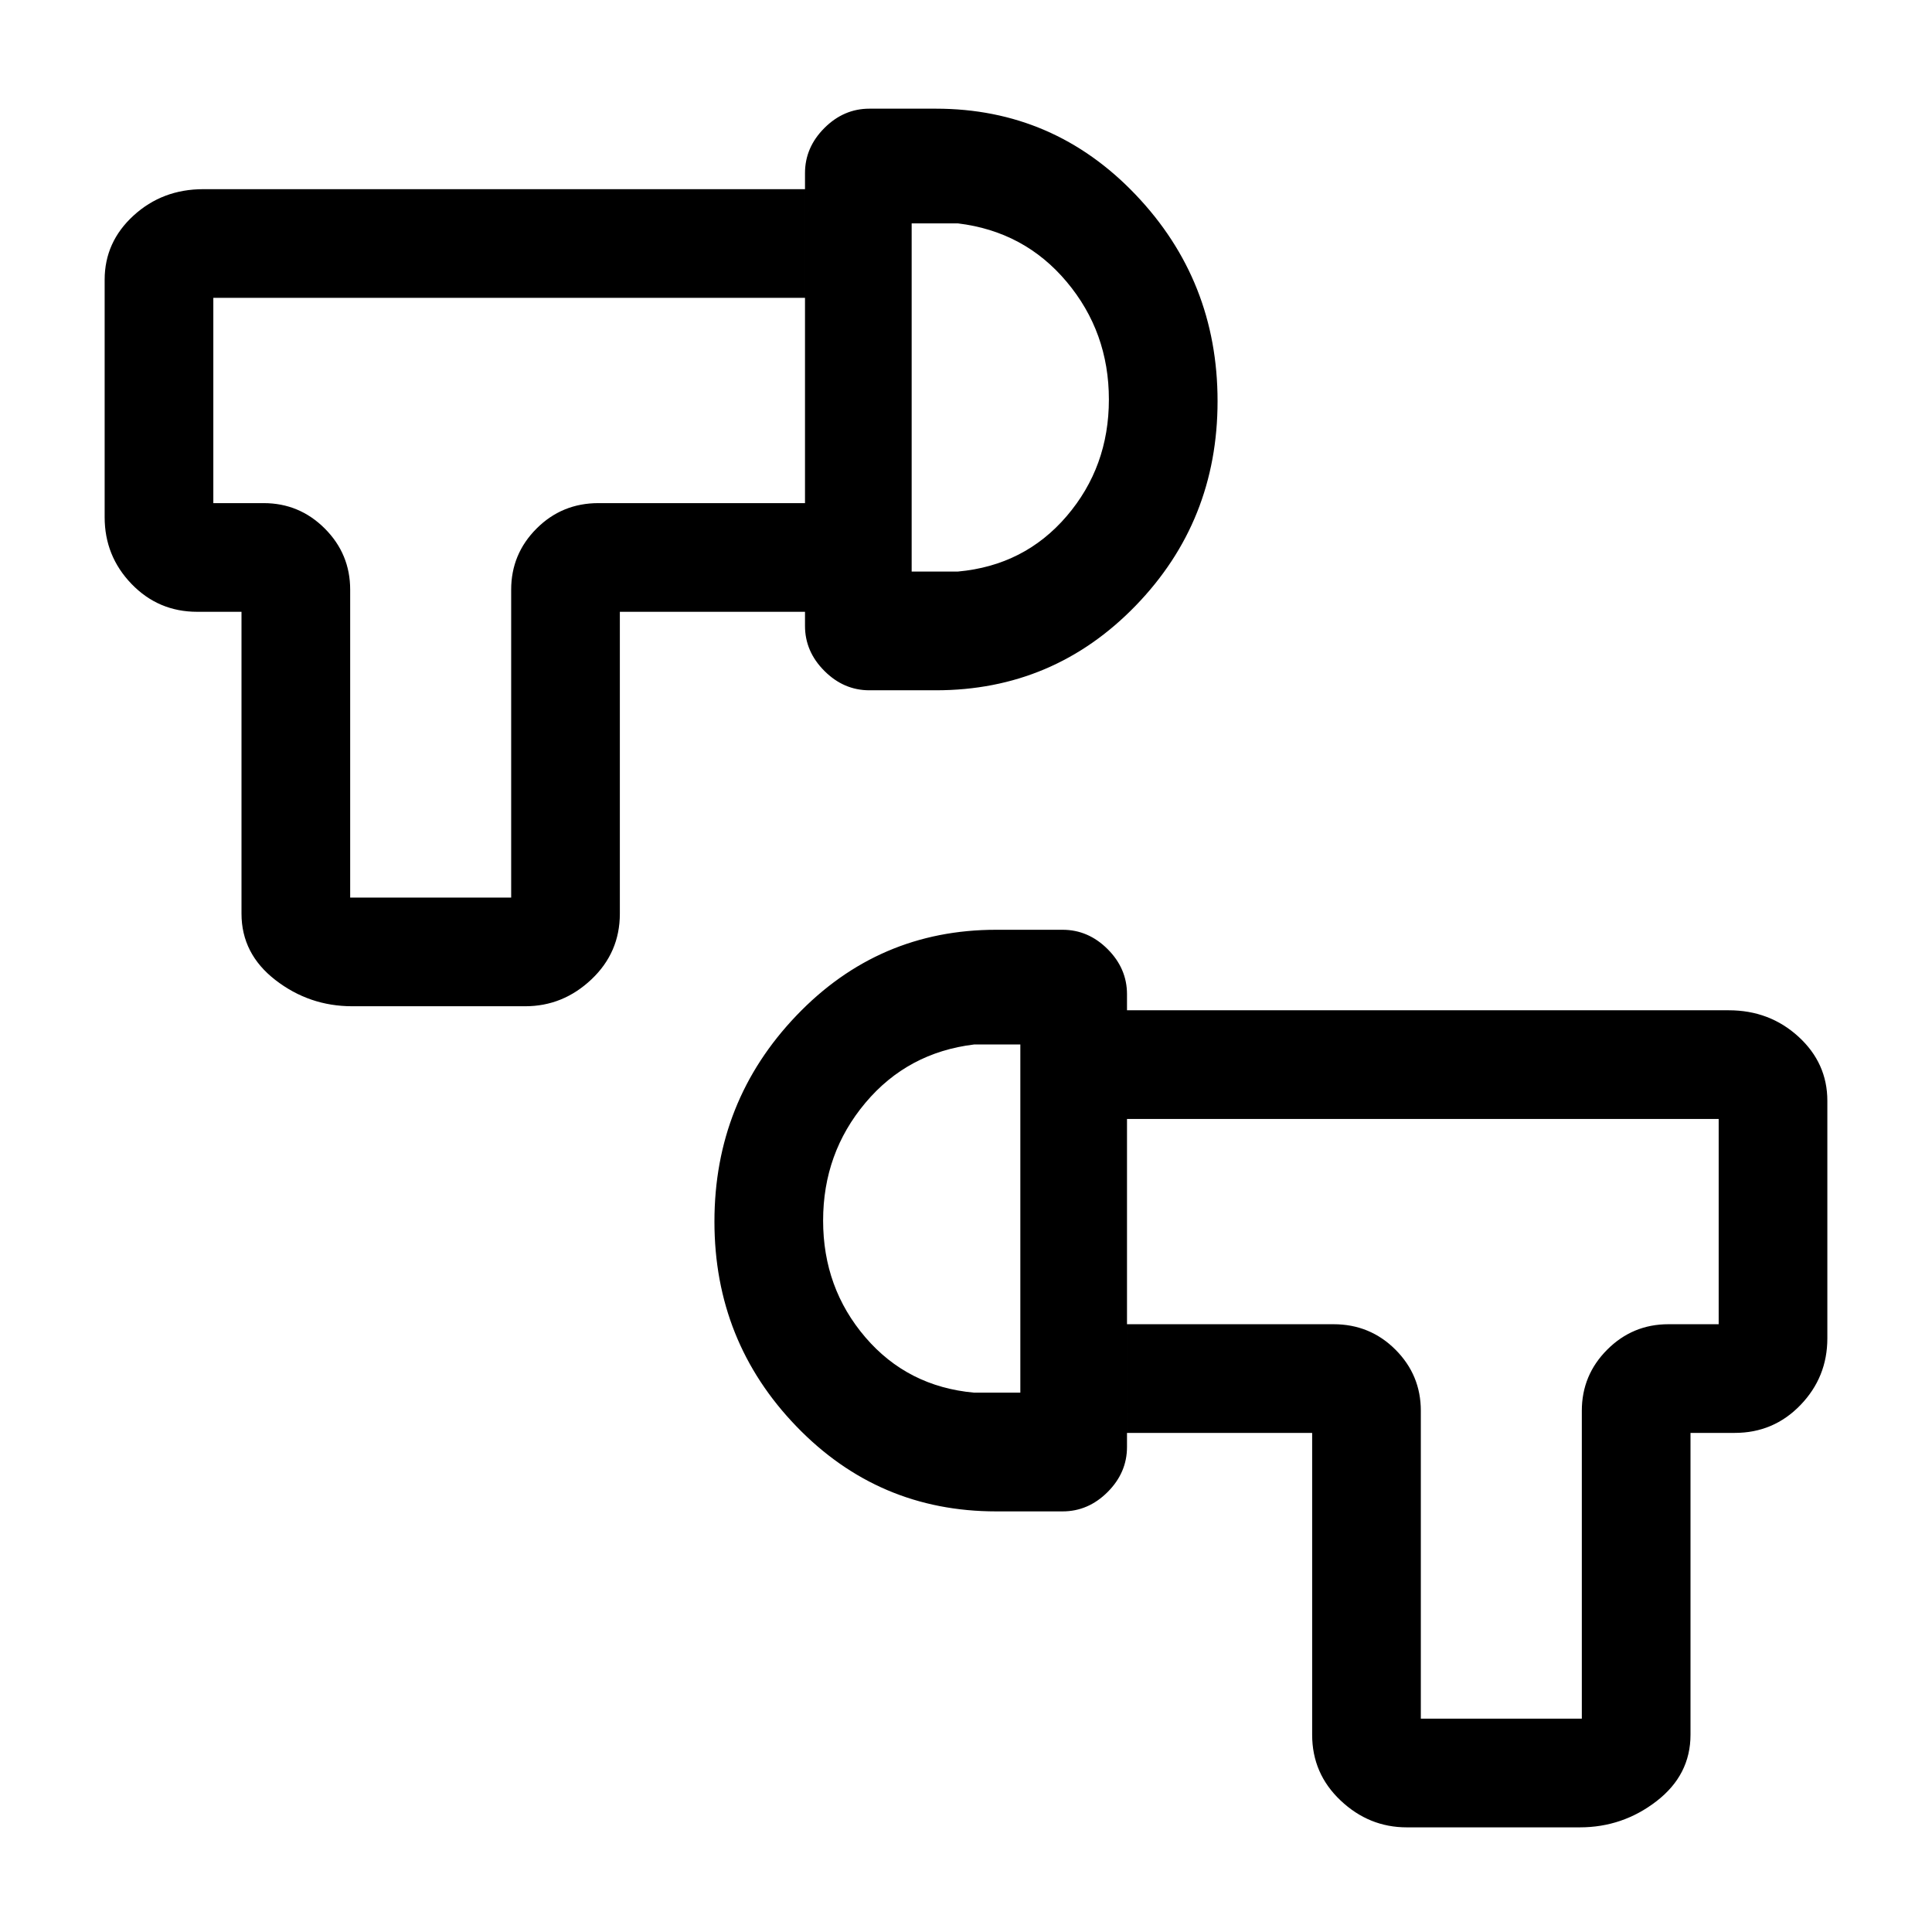 <svg xmlns="http://www.w3.org/2000/svg" height="24" viewBox="0 -960 960 960" width="24"><path d="M785-52h-86q-18.75 0-32.87-13.35Q652-78.7 652-98v-150h-92v-54h102.63q18.12 0 30.75 12.62Q706-276.75 706-259v153h80v-153q0-17.75 12.63-30.38Q811.25-302 829-302h25v-102H560v-54h299q20.3 0 34.65 13.12Q908-431.75 908-413v118q0 19.3-13.35 33.15Q881.3-248 862-248h-22v150q0 19.93-16.85 32.97Q806.3-52 785-52ZM355-353q0-59.76 40.74-102.38T495-498h33q12.75 0 22.38 9.62Q560-478.75 560-466v225q0 12.75-9.62 22.37Q540.75-209 528-209h-33q-58.52 0-99.26-42.23Q355-293.45 355-353Zm54-.5q0 33.5 21 58t54 27.5h23v-173h-23q-33 4-54 29t-21 58.5Zm98-.5Zm239 0ZM175-460q-21.3 0-38.15-13.03Q120-486.07 120-506v-150H98q-19.3 0-32.65-13.85Q52-683.7 52-703v-118q0-18.75 14.35-31.88Q80.7-866 101-866h299v54H106v102h25q17.75 0 30.38 12.62Q174-684.75 174-667v153h80v-153q0-17.75 12.63-30.38Q279.25-710 297.37-710H400v54h-92v150q0 19.3-14.12 32.65Q279.75-460 261-460h-86Zm225-189v-225q0-12.75 9.63-22.38Q419.25-906 432-906h33q58.52 0 99.26 42.71T605-760.68Q605-701 564.26-659q-40.74 42-99.26 42h-33q-12.75 0-22.37-9.63Q400-636.25 400-649Zm53-27h23q33-3 54-27.5t21-58q0-33.5-21-58.5t-54-29h-23v173Zm0-86Zm-239 0Z"/></svg>
